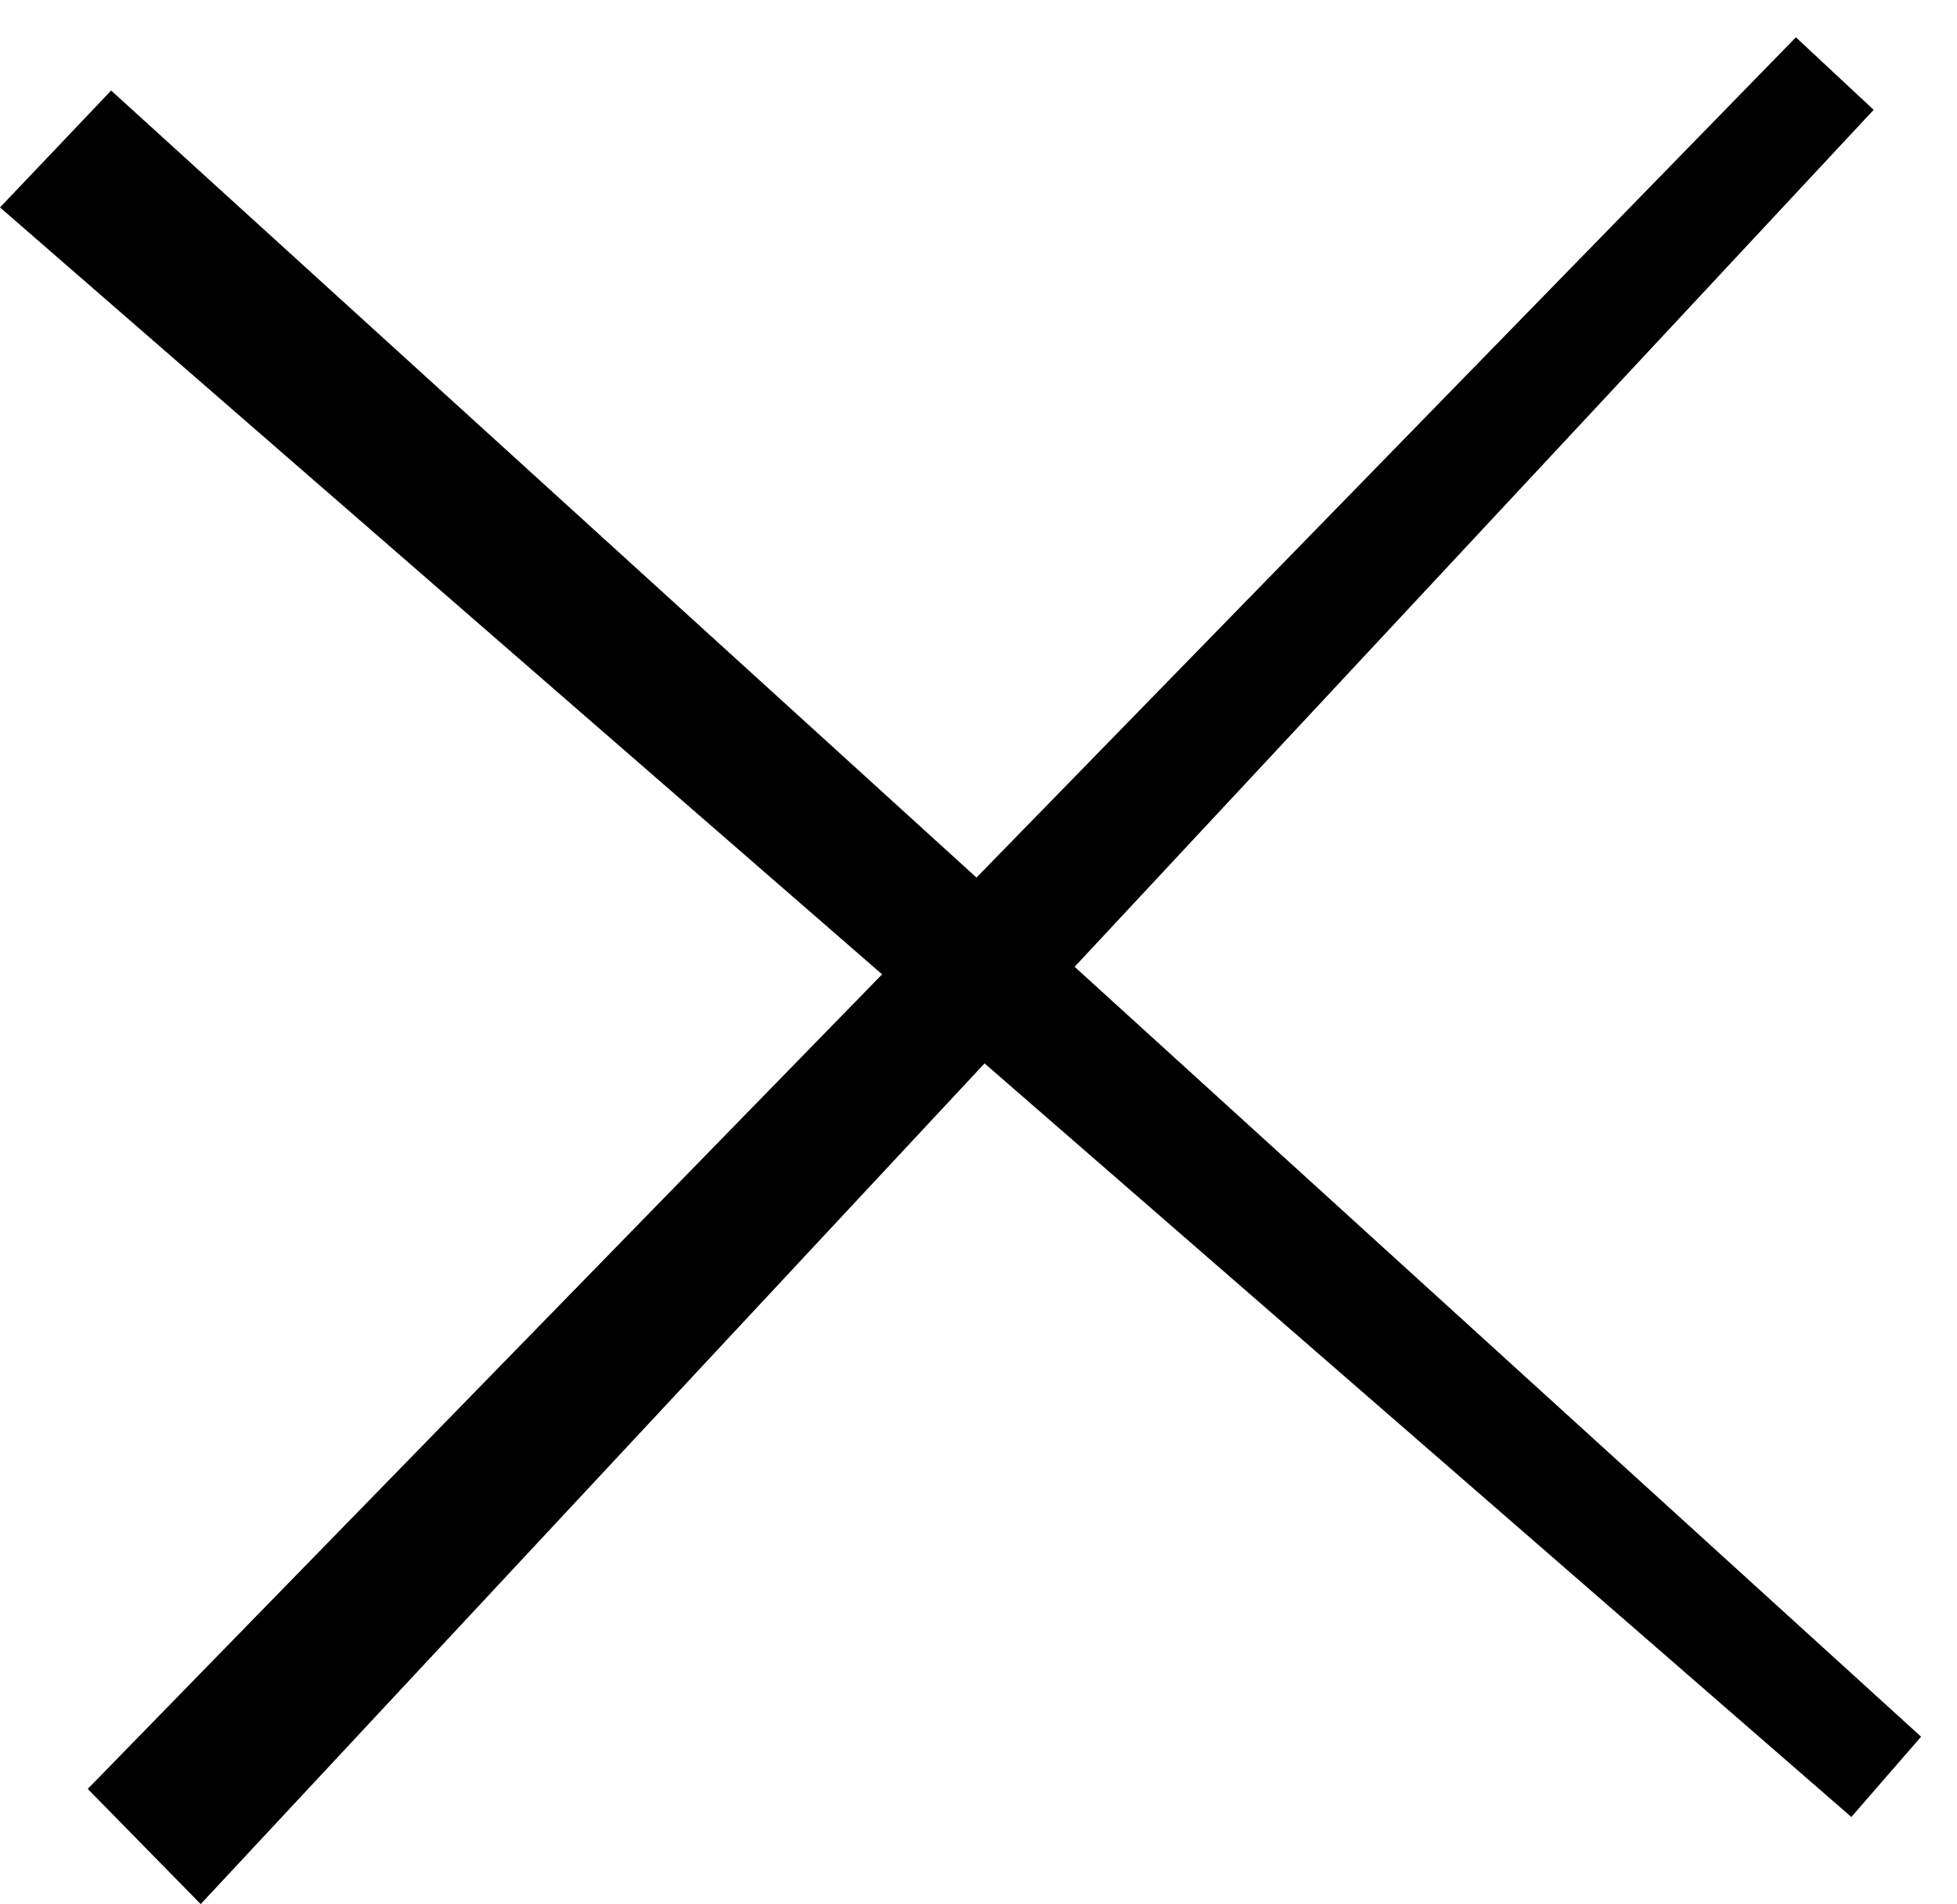 <!--  
  <svg xmlns="http://www.w3.org/2000/svg" width="45.492" height="44.257" viewBox="0 0 45.492 44.257">
  <g id="Сгруппировать_206" data-name="Сгруппировать 206" transform="translate(0.723 0.714)">
    <path id="Контур_1871" data-name="Контур 1871" d="M.122,0,0,2.735l56,0V1.252Z" transform="translate(1.933 40.954) rotate(-47)" stroke="#000" stroke-width="1"/>
    <path id="Контур_1872" data-name="Контур 1872" d="M.122,0,0,2.735l56,0V1.252Z" transform="translate(1.794 2.009) rotate(41)" stroke="#000" stroke-width="1"/>
  </g>
</svg> -->



<svg xmlns="http://www.w3.org/2000/svg" width="45.492" height="44.257" viewBox="0 0 45.492 44.257">
  <g id="Сгруппировать_206" data-name="Сгруппировать 206" transform="translate(0.723 0.714)">
    <path id="Контур_1871" data-name="Контур 1871" d="M.122,0,0,2.735l56,0V1.252Z" transform="translate(1.933 40.954) rotate(-47)" stroke="#000" stroke-width="1"/>
    <path id="Контур_1872" data-name="Контур 1872" d="M.122,0,0,2.735l56,0V1.252Z" transform="translate(1.794 2.009) rotate(41)" stroke="#000" stroke-width="1"/>
  </g>
</svg>
